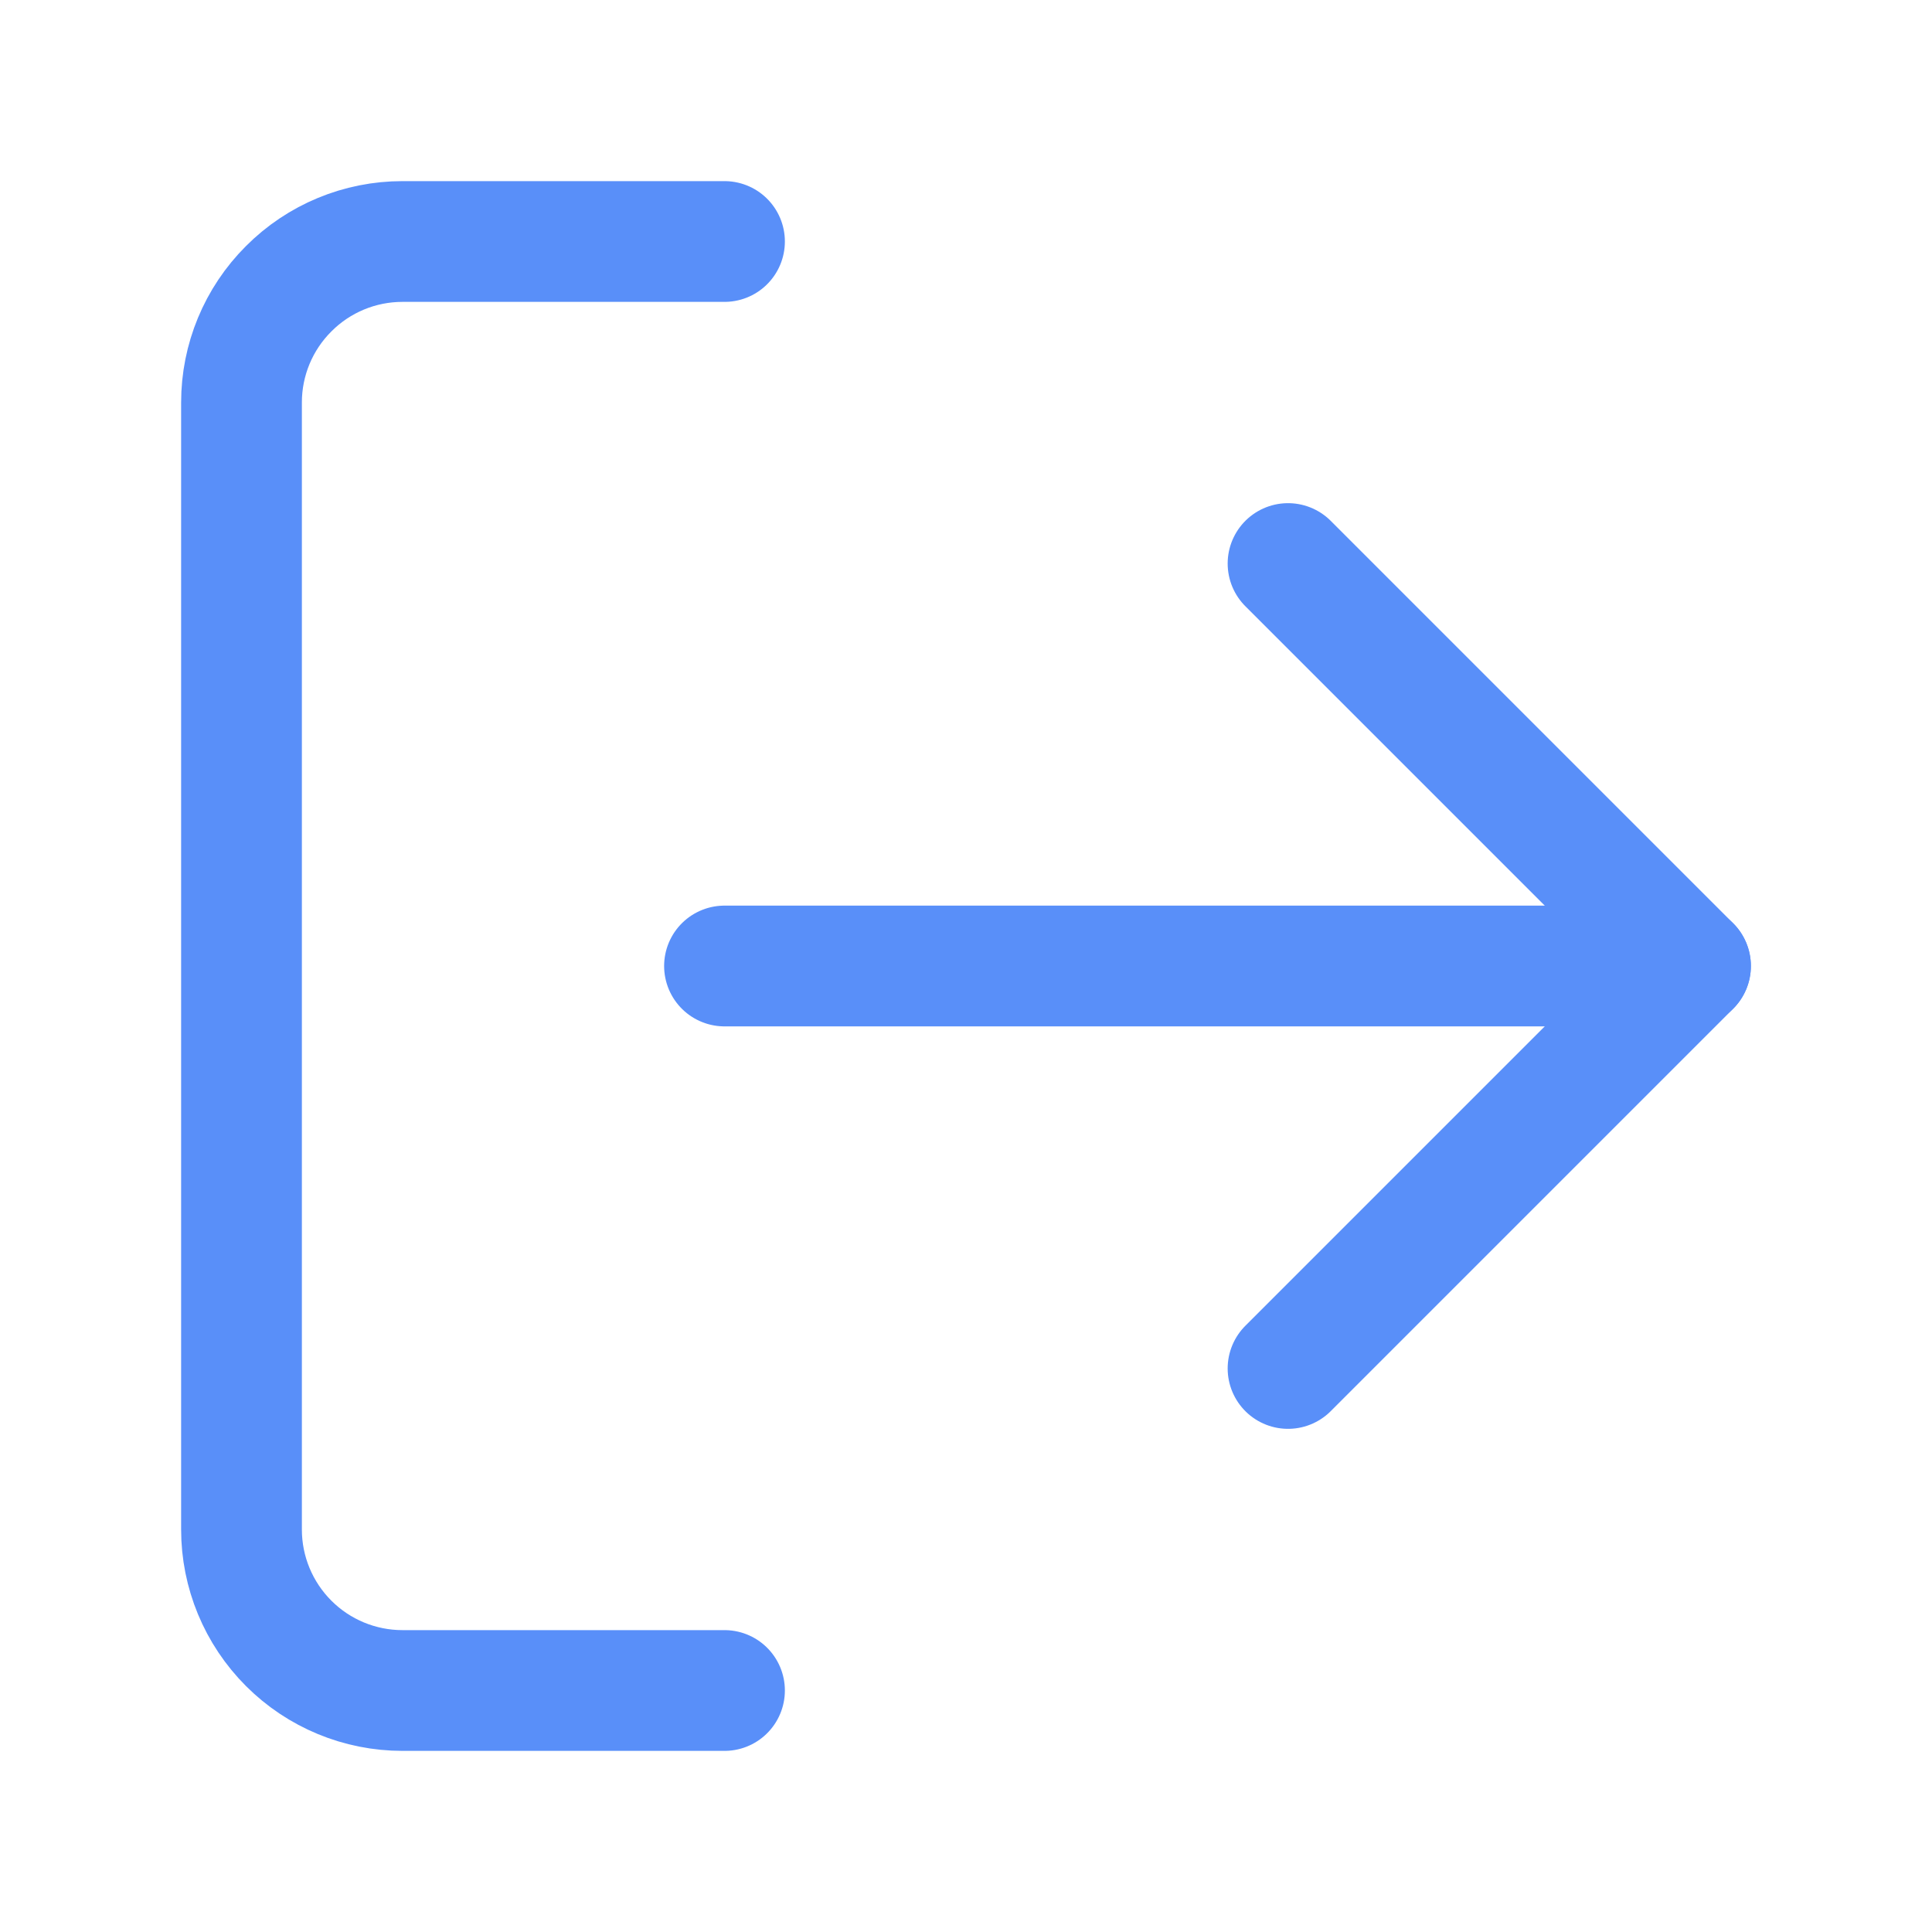 <svg width="16" height="16" viewBox="0 0 16 16" fill="none" xmlns="http://www.w3.org/2000/svg">
<path d="M6 14H3.333C2.98 14 2.641 13.86 2.391 13.61C2.14 13.359 2 13.02 2 12.667V3.333C2 2.98 2.14 2.641 2.391 2.391C2.641 2.14 2.98 2 3.333 2H6" stroke="#598FF9" stroke-linecap="round" stroke-linejoin="round"/>
<path d="M10.667 11.333L14 8L10.667 4.667" stroke="#598FF9" stroke-linecap="round" stroke-linejoin="round"/>
<path d="M14 8H6" stroke="#598FF9" stroke-linecap="round" stroke-linejoin="round"/>
</svg>
